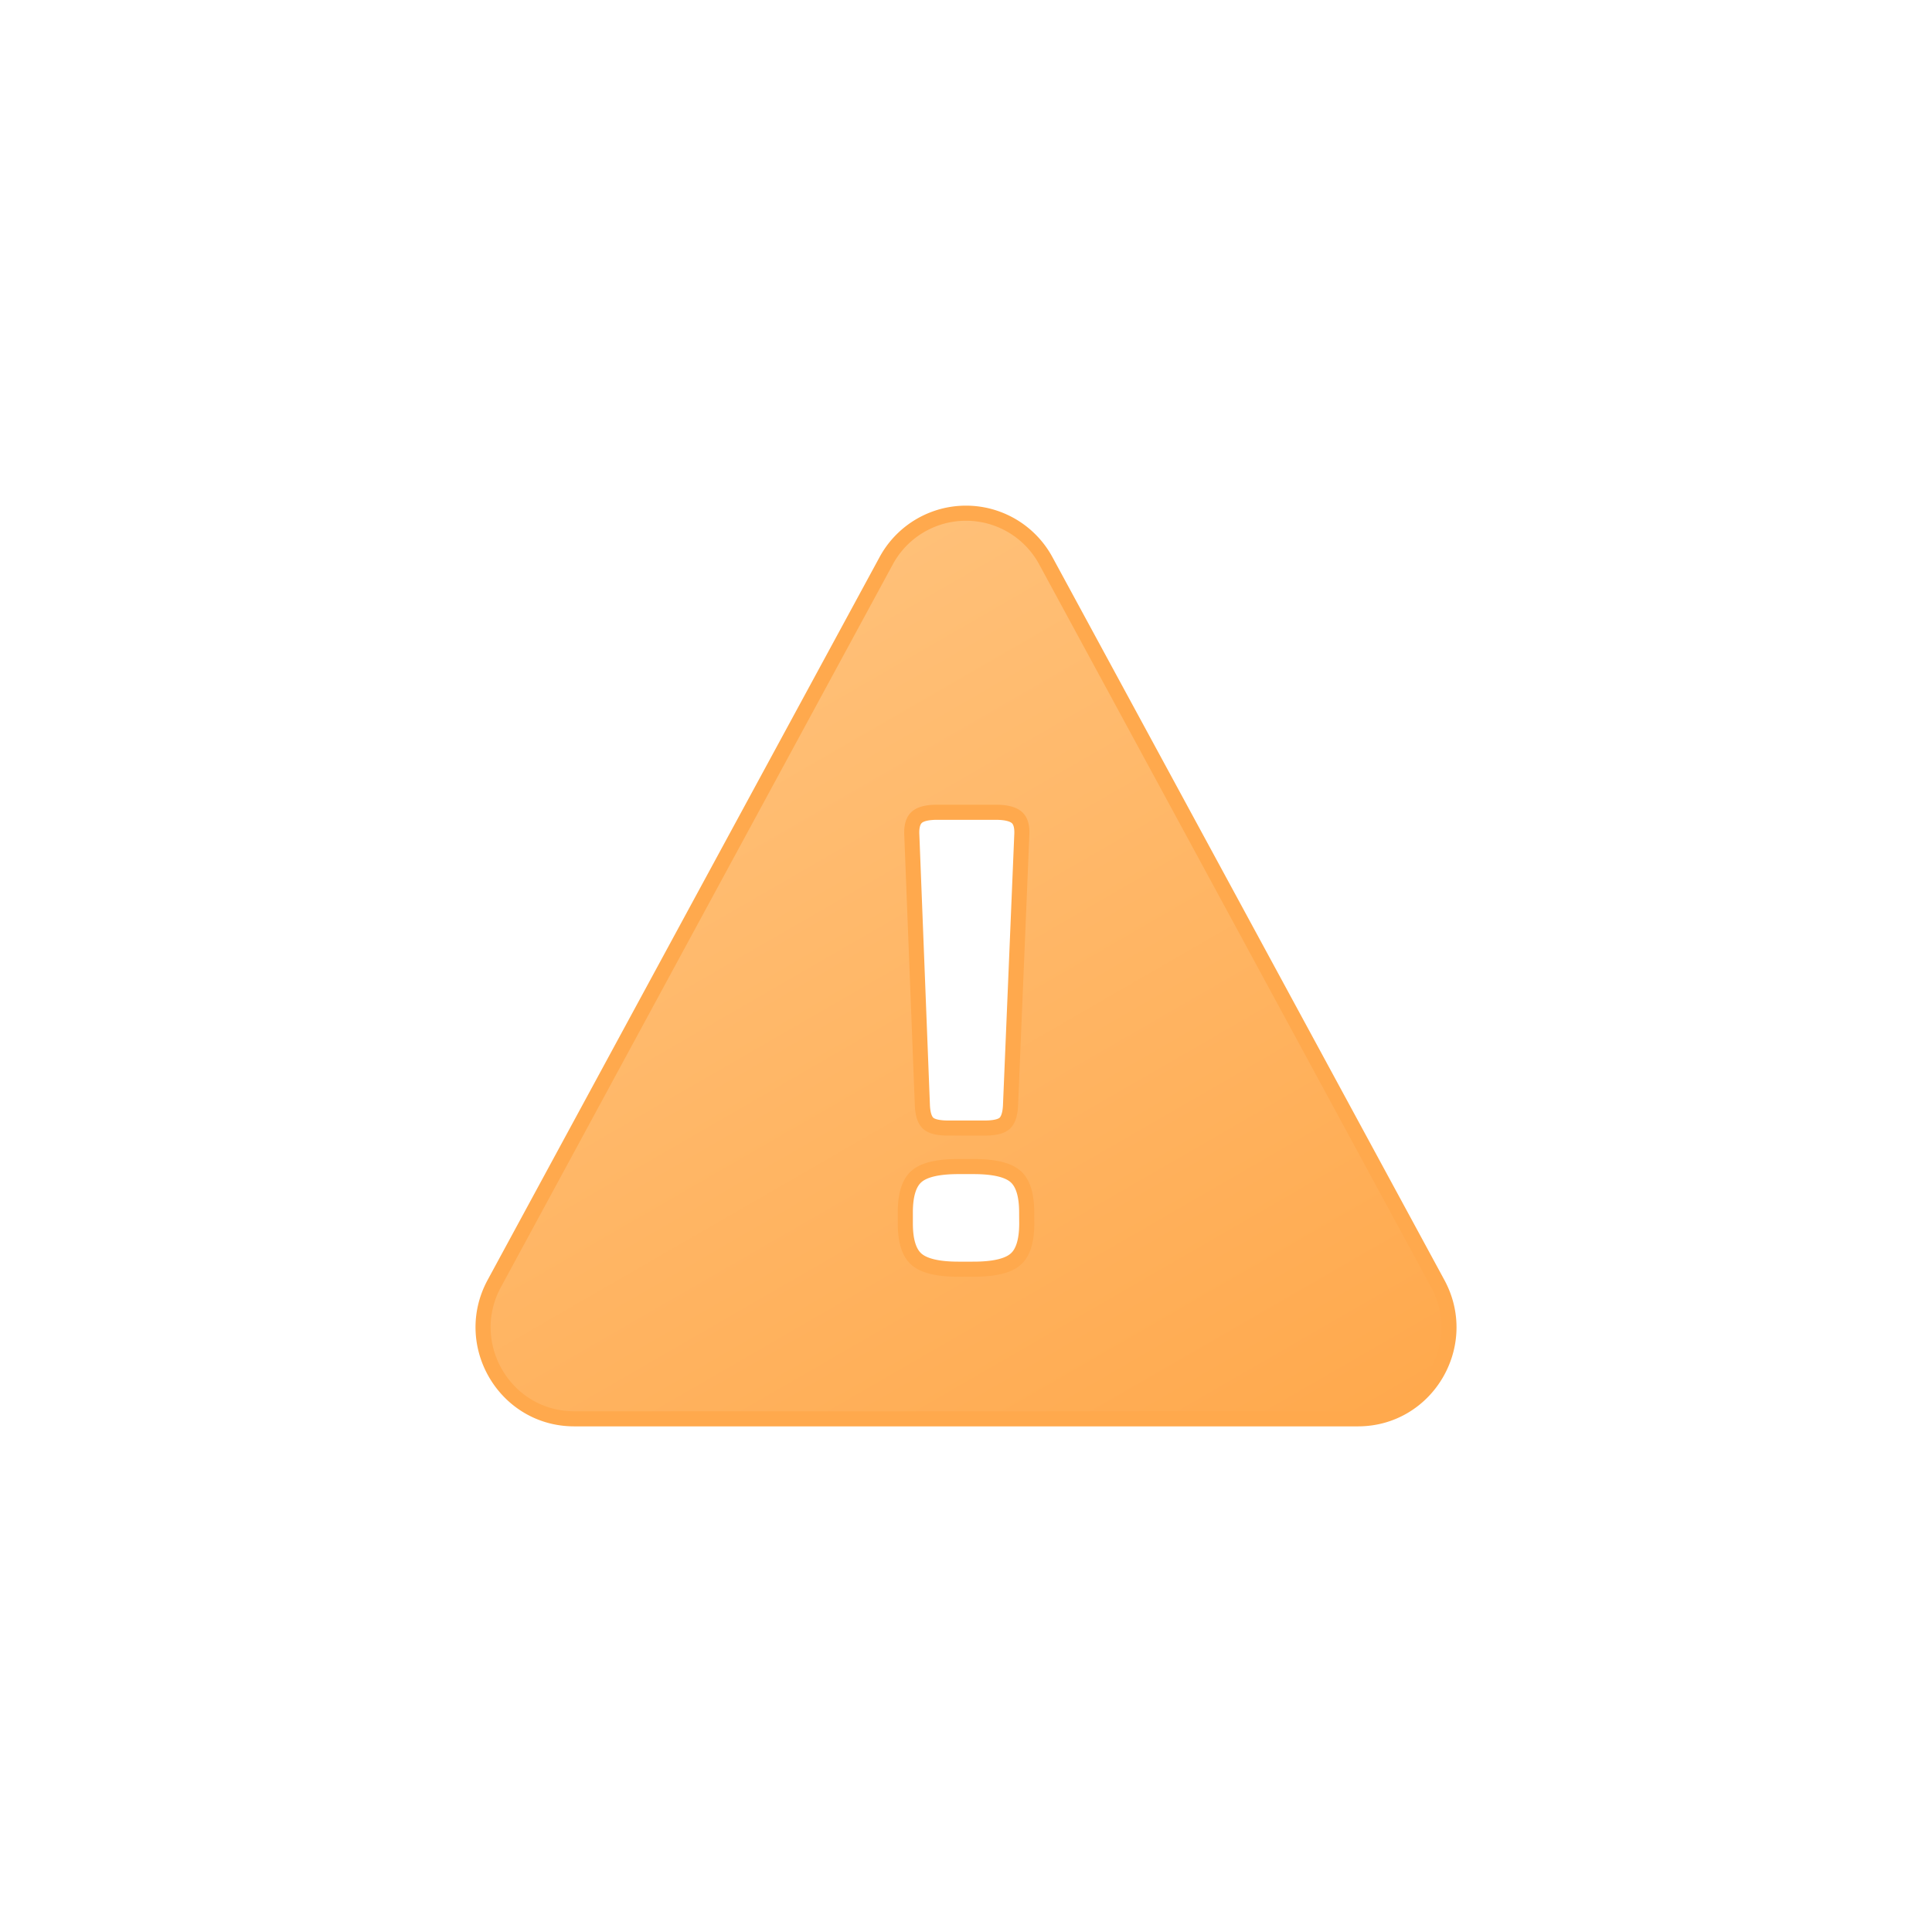<svg xmlns="http://www.w3.org/2000/svg" xmlns:xlink="http://www.w3.org/1999/xlink" viewBox="0 0 512 512"><defs><linearGradient id="a" x1="163.47" y1="185.66" x2="296.6" y2="416.27" gradientUnits="userSpaceOnUse"><stop offset="0" stop-color="#ffc078"/><stop offset="1" stop-color="#ffa94d"/></linearGradient></defs><path d="M381,340.13,328.24,242.8l-51.07-94.16a24.05,24.05,0,0,0-42.34,0L183.76,242.8,131,340.13c-8.77,16.16,2.86,35.87,21.17,35.87h207.7C378.16,376,389.79,356.29,381,340.13ZM243,216.56q1.5-1.31,5.45-1.3h15.39c2.63,0,4.47.43,5.54,1.3s1.53,2.43,1.41,4.69l-3,71.88c-.13,2.27-.67,3.8-1.6,4.61s-2.72,1.21-5.35,1.21H251.4c-2.62,0-4.41-.4-5.35-1.21s-1.47-2.34-1.6-4.61l-2.81-71.88C241.52,219,242,217.42,243,216.56Zm29.1,107.65q0,7-3,9.54c-2,1.73-5.69,2.6-11.08,2.6H254c-5.39,0-9.07-.87-11.08-2.6s-3-4.9-3-9.54V321.3q0-7,3-9.56c2-1.73,5.69-2.59,11.08-2.59H258c5.39,0,9.07.86,11.08,2.59s3,4.91,3,9.56Z" stroke="#ffa94d" stroke-miterlimit="10" stroke-width="4" fill="url(#a)"/></svg>